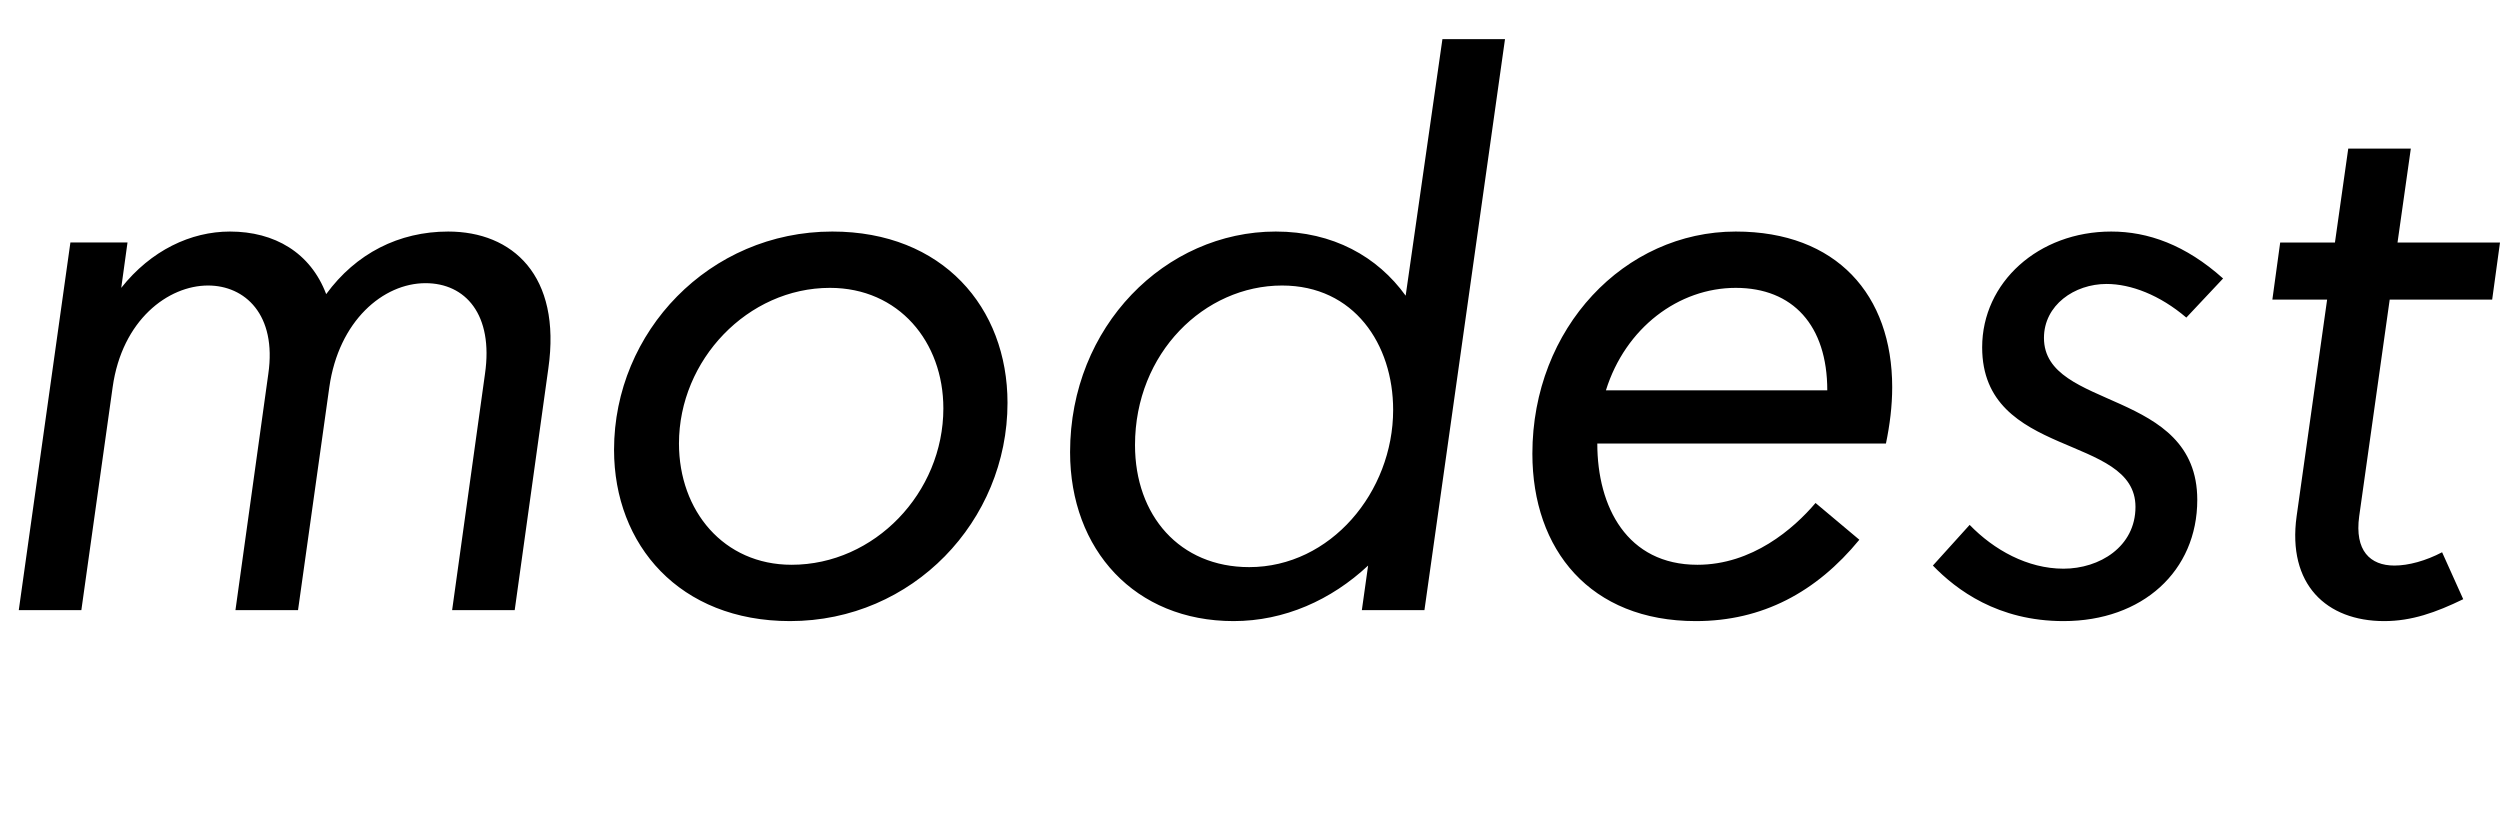 <svg width="3196" height="1064.002" xmlns="http://www.w3.org/2000/svg"><path d="M104 780.002l40-285c12-86 71-130 122-130 47 0 88 37 77 113l-42 302h80l40-285c12-85 69-133 123-133 51 0 87 40 76 116l-42 302h80l43-309c17-119-46-175-128-175-63 0-118 28-156 80-20-53-66-80-123-80-50 0-101 24-139 72l8-58H90l-66 470zm1184-265c0-122-83-219-224-219-157 0-279 128-279 279 0 122 84 219 225 219 157 0 278-128 278-279zm-82 7c0 108-88 200-194 200-87 0-144-69-144-155 0-107 88-199 193-199 88 0 145 69 145 154zm615 258l103-730h-80l-47 328c-36-50-93-82-166-82-141 0-263 121-263 282 0 125 83 216 209 216 65 0 125-27 172-71l-8 57zm-370-211c0-118 89-204 188-204 92 0 142 75 142 159 0 105-80 201-184 201-89 0-146-66-146-156zm508 11c0 123 74 214 209 214 85 0 154-37 209-104l-56-47c-28 33-81 79-151 79-90 0-128-74-128-155h369c5-24 8-48 8-72 0-118-71-199-200-199-142 0-260 123-260 284zm94-81c25-80 93-131 166-131s117 48 117 131zm789-143c-48-43-96-60-143-60-93 0-165 65-165 148 0 143 196 110 196 204 0 51-46 79-92 79s-89-24-120-56l-47 52c30 31 83 71 167 71 101 0 171-64 171-155 0-143-196-114-196-207 0-42 39-69 80-69 31 0 68 14 102 43zm133 27l-39 277c-12 87 38 134 112 134 35 0 66-11 101-28l-27-60c-21 11-43 17-61 17-31 0-51-19-45-63l39-277h131l10-73h-131l17-120h-80l-17 120h-70l-10 73zm0 0"/></svg>